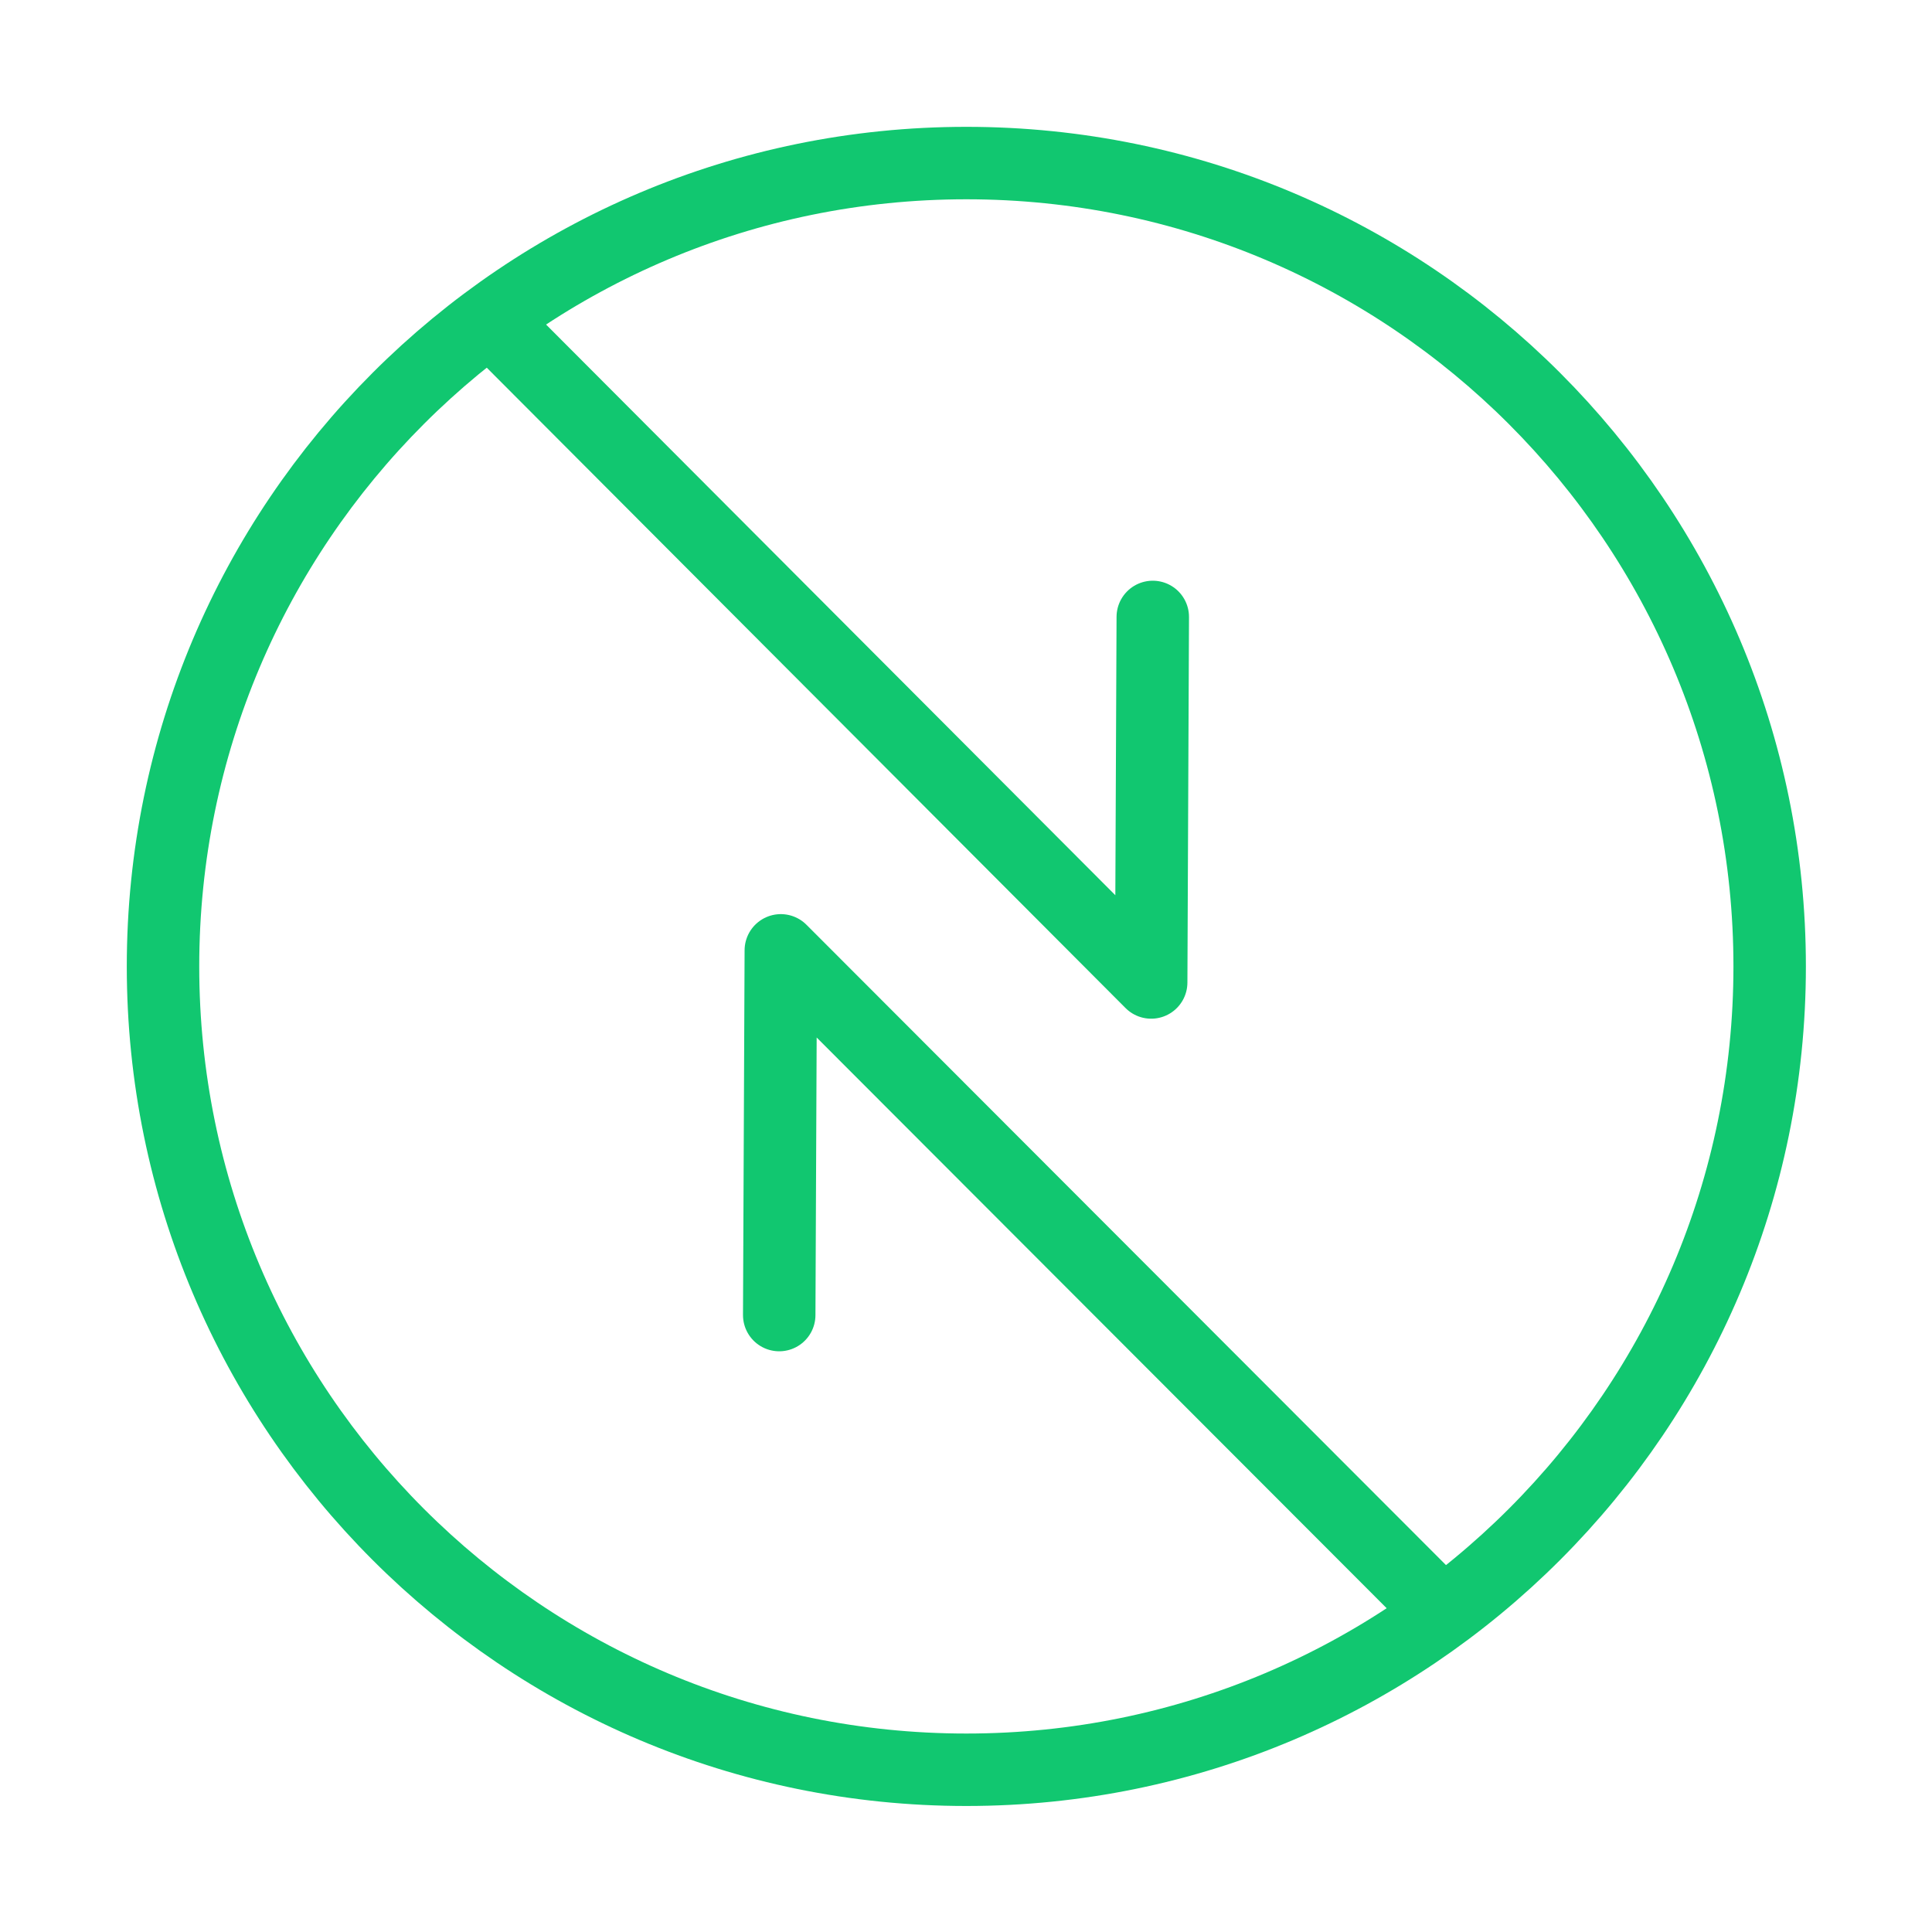 <svg width="40" height="40" viewBox="0 0 40 40" fill="none" xmlns="http://www.w3.org/2000/svg">
<path d="M20.007 36.641C29.193 36.641 36.639 29.194 36.639 20.009C36.639 10.823 29.193 3.376 20.007 3.376C10.821 3.376 3.375 10.823 3.375 20.009C3.375 29.194 10.821 36.641 20.007 36.641Z" stroke="#11C770" stroke-width="1.5" stroke-linecap="round" stroke-linejoin="round"/>
<path d="M10.229 6.702L23.834 20.341L23.867 12.773" stroke="#11C770" stroke-width="1.5" stroke-linecap="round" stroke-linejoin="round"/>
<path d="M29.771 33.298L16.166 19.676L16.133 27.227" stroke="#11C770" stroke-width="1.5" stroke-linecap="round" stroke-linejoin="round"/>
</svg>
